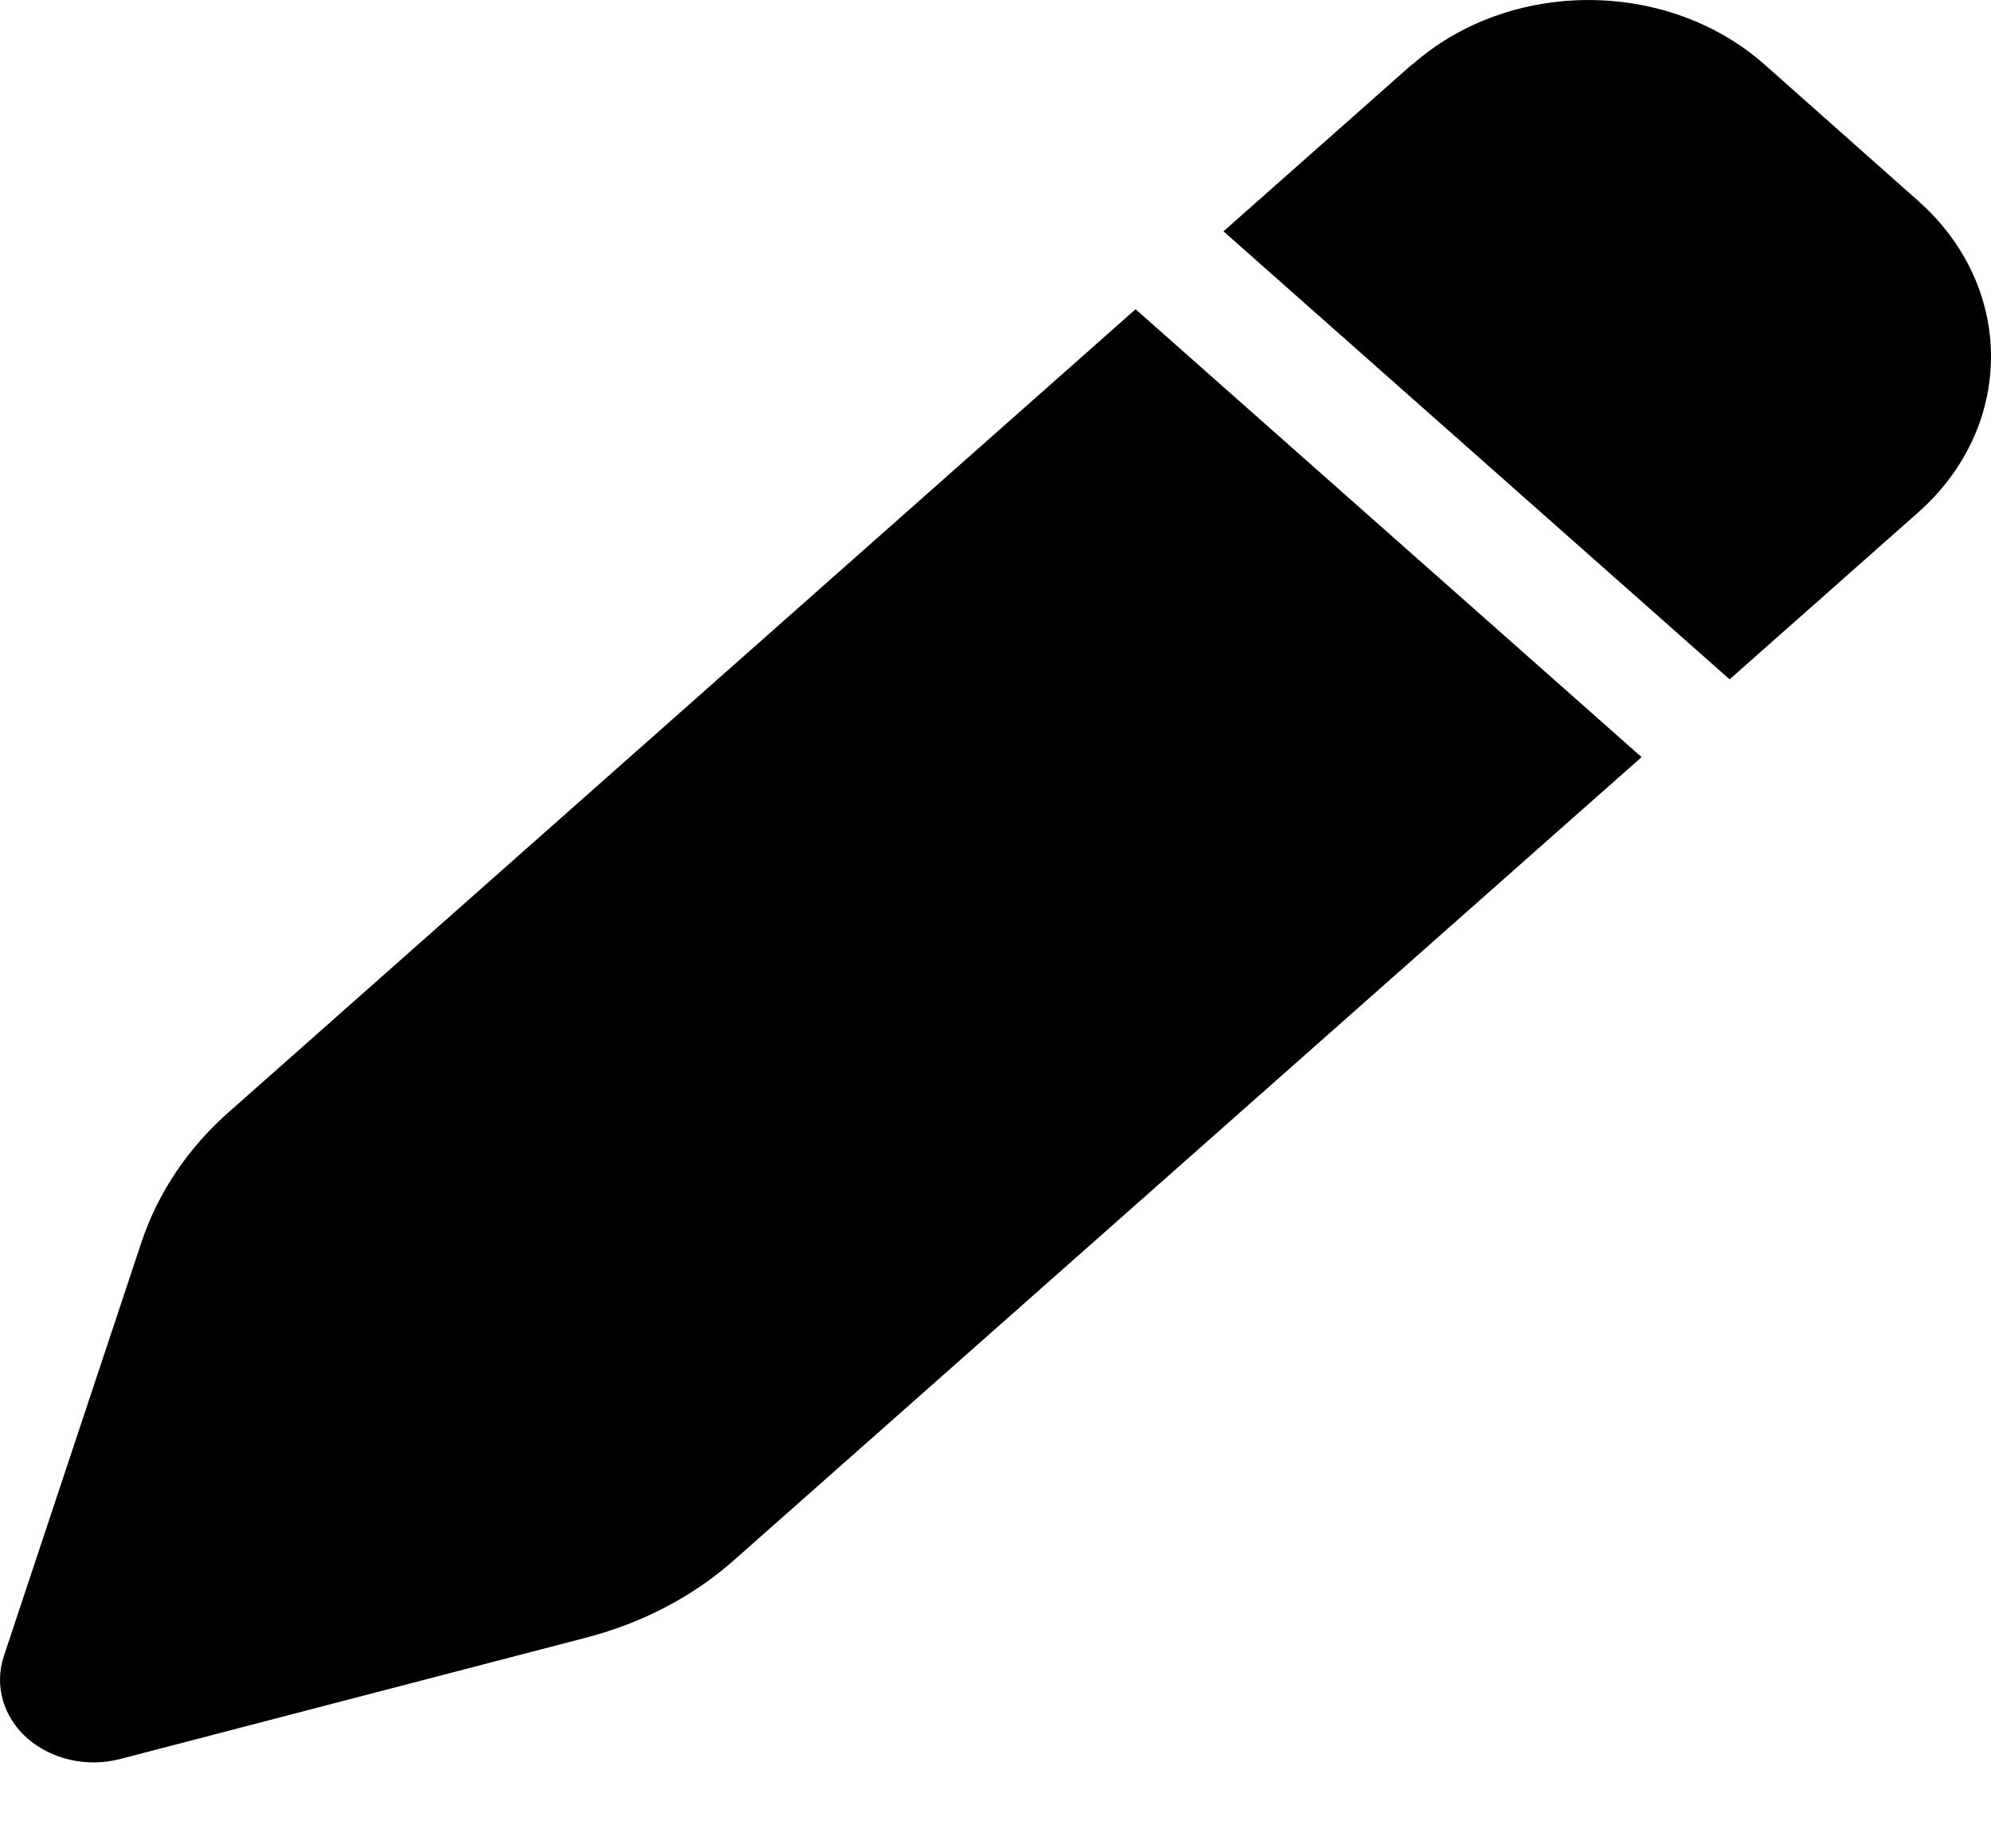 <svg width="14" height="13" viewBox="0 0 14 13" fill="none" xmlns="http://www.w3.org/2000/svg">
<path d="M9.928 0.454L8.603 1.627L12.162 4.778L13.487 3.605C14.171 2.999 14.171 2.017 13.487 1.412L12.408 0.454C11.724 -0.151 10.615 -0.151 9.931 0.454H9.928ZM7.985 2.175L1.604 7.826C1.319 8.078 1.111 8.391 0.996 8.733L0.027 11.648C-0.041 11.854 0.022 12.075 0.191 12.225C0.361 12.375 0.61 12.431 0.84 12.373L4.133 11.515C4.519 11.413 4.872 11.229 5.157 10.977L11.543 5.325L7.985 2.175Z" fill="black"/>
</svg>
